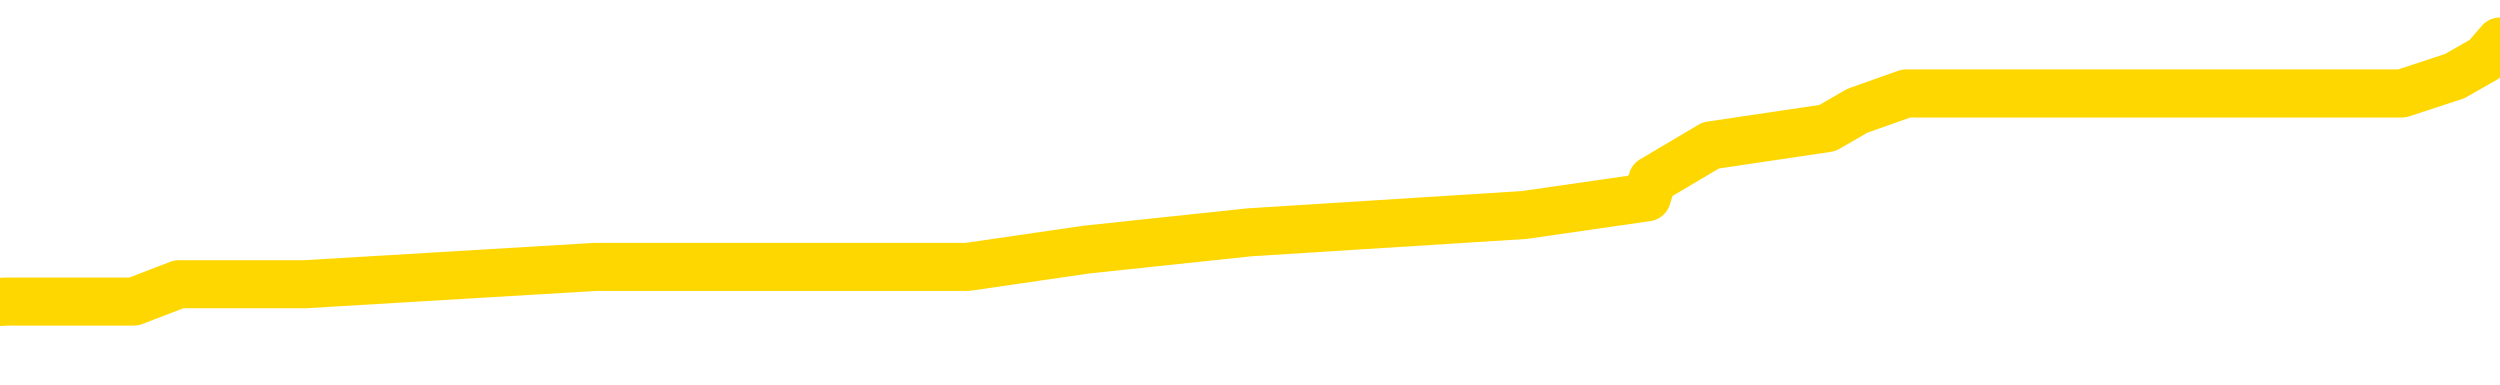<svg xmlns="http://www.w3.org/2000/svg" version="1.1" viewBox="0 0 6500 1000">
	<path fill="none" stroke="gold" stroke-width="125" stroke-linecap="round" stroke-linejoin="round" d="M0 128331  L-1010326 128331 L-1010142 128286 L-1009651 128196 L-1009358 128151 L-1009046 128061 L-1008812 128016 L-1008759 127926 L-1008699 127835 L-1008546 127790 L-1008506 127700 L-1008373 127655 L-1008081 127610 L-1007540 127610 L-1006930 127565 L-1006882 127565 L-1006242 127520 L-1006208 127520 L-1005683 127520 L-1005550 127475 L-1005160 127385 L-1004832 127294 L-1004715 127204 L-1004503 127114 L-1003786 127114 L-1003217 127069 L-1003109 127069 L-1002935 127024 L-1002713 126934 L-1002312 126889 L-1002286 126798 L-1001358 126708 L-1001271 126618 L-1001188 126528 L-1001118 126438 L-1000821 126393 L-1000669 126302 L-998779 126348 L-998678 126348 L-998416 126348 L-998122 126393 L-997981 126302 L-997732 126302 L-997696 126257 L-997538 126212 L-997074 126122 L-996821 126077 L-996609 125987 L-996358 125942 L-996009 125897 L-995082 125807 L-994988 125716 L-994577 125671 L-993406 125581 L-992217 125536 L-992125 125446 L-992098 125356 L-991832 125266 L-991533 125175 L-991404 125085 L-991366 124995 L-990552 124995 L-990168 125040 L-989107 125085 L-989046 125085 L-988781 125987 L-988310 126844 L-988117 127700 L-987854 128557 L-987517 128512 L-987381 128467 L-986926 128422 L-986182 128376 L-986165 128331 L-986000 128241 L-985931 128241 L-985415 128196 L-984387 128196 L-984190 128151 L-983702 128106 L-983340 128061 L-982931 128061 L-982546 128106 L-980842 128106 L-980744 128106 L-980672 128106 L-980611 128106 L-980427 128061 L-980090 128061 L-979450 128016 L-979373 127971 L-979311 127971 L-979125 127926 L-979045 127926 L-978868 127880 L-978849 127835 L-978619 127835 L-978231 127790 L-977342 127790 L-977303 127745 L-977215 127700 L-977187 127610 L-976179 127565 L-976030 127475 L-976005 127430 L-975873 127385 L-975833 127339 L-974574 127294 L-974517 127294 L-973977 127249 L-973924 127249 L-973878 127249 L-973483 127204 L-973343 127159 L-973143 127114 L-972997 127114 L-972832 127114 L-972555 127159 L-972196 127159 L-971644 127114 L-970999 127069 L-970740 126979 L-970587 126934 L-970186 126889 L-970145 126844 L-970025 126798 L-969963 126844 L-969949 126844 L-969855 126844 L-969562 126798 L-969411 126618 L-969080 126528 L-969003 126438 L-968927 126393 L-968700 126257 L-968634 126167 L-968406 126077 L-968354 125987 L-968189 125942 L-967183 125897 L-967000 125852 L-966449 125807 L-966056 125716 L-965658 125671 L-964808 125581 L-964730 125536 L-964151 125491 L-963710 125491 L-963469 125446 L-963311 125446 L-962911 125356 L-962890 125356 L-962445 125311 L-962040 125266 L-961904 125175 L-961729 125085 L-961592 124995 L-961342 124905 L-960342 124860 L-960260 124815 L-960124 124770 L-960086 124724 L-959196 124679 L-958980 124634 L-958537 124589 L-958420 124544 L-958363 124499 L-957687 124499 L-957586 124454 L-957557 124454 L-956216 124409 L-955810 124364 L-955770 124319 L-954842 124274 L-954744 124229 L-954611 124183 L-954207 124138 L-954181 124093 L-954088 124048 L-953871 124003 L-953460 123913 L-952306 123823 L-952015 123733 L-951986 123642 L-951378 123597 L-951128 123507 L-951108 123462 L-950179 123417 L-950128 123327 L-950005 123282 L-949988 123192 L-949832 123146 L-949657 123056 L-949520 123011 L-949463 122966 L-949356 122921 L-949270 122876 L-949037 122831 L-948962 122786 L-948654 122741 L-948536 122696 L-948366 122651 L-948275 122605 L-948172 122605 L-948149 122560 L-948072 122560 L-947974 122470 L-947607 122425 L-947502 122380 L-946999 122335 L-946547 122290 L-946509 122245 L-946485 122200 L-946444 122155 L-946315 122110 L-946215 122064 L-945773 122019 L-945491 121974 L-944898 121929 L-944768 121884 L-944494 121794 L-944341 121749 L-944188 121704 L-944103 121614 L-944025 121568 L-943839 121523 L-943788 121523 L-943761 121478 L-943681 121433 L-943658 121388 L-943375 121298 L-942771 121208 L-941775 121163 L-941478 121118 L-940744 121073 L-940499 121027 L-940409 120982 L-939832 120937 L-939134 120892 L-938381 120847 L-938063 120802 L-937680 120712 L-937603 120667 L-936968 120622 L-936783 120577 L-936695 120577 L-936566 120577 L-936253 120532 L-936203 120486 L-936061 120441 L-936040 120396 L-935072 120351 L-934527 120306 L-934048 120306 L-933987 120306 L-933664 120306 L-933642 120261 L-933580 120261 L-933370 120216 L-933293 120171 L-933238 120126 L-933216 120081 L-933176 120036 L-933161 119990 L-932404 119945 L-932387 119900 L-931588 119855 L-931435 119810 L-930530 119765 L-930024 119720 L-929794 119630 L-929753 119630 L-929638 119585 L-929461 119540 L-928707 119585 L-928572 119540 L-928408 119495 L-928090 119449 L-927914 119359 L-926892 119269 L-926869 119179 L-926617 119134 L-926404 119044 L-925770 118999 L-925533 118908 L-925500 118818 L-925322 118728 L-925242 118638 L-925152 118593 L-925087 118503 L-924647 118412 L-924624 118367 L-924083 118322 L-923827 118277 L-923332 118232 L-922455 118187 L-922418 118142 L-922365 118097 L-922324 118052 L-922207 118007 L-921931 117962 L-921723 117871 L-921526 117781 L-921503 117691 L-921453 117601 L-921414 117556 L-921336 117511 L-920738 117421 L-920678 117376 L-920575 117330 L-920420 117285 L-919788 117240 L-919108 117195 L-918805 117105 L-918458 117060 L-918261 117015 L-918212 116925 L-917892 116880 L-917264 116834 L-917118 116789 L-917081 116744 L-917024 116699 L-916947 116609 L-916706 116609 L-916617 116564 L-916523 116519 L-916230 116474 L-916095 116429 L-916035 116384 L-915998 116293 L-915726 116293 L-914720 116248 L-914544 116203 L-914494 116203 L-914201 116158 L-914009 116068 L-913675 116023 L-913169 115978 L-912607 115888 L-912592 115798 L-912575 115752 L-912475 115662 L-912360 115572 L-912321 115482 L-912283 115437 L-912218 115437 L-912190 115392 L-912051 115437 L-911758 115437 L-911708 115437 L-911603 115437 L-911338 115392 L-910873 115347 L-910729 115347 L-910674 115256 L-910617 115211 L-910426 115166 L-910061 115121 L-909846 115121 L-909652 115121 L-909594 115121 L-909535 115031 L-909381 114986 L-909111 114941 L-908682 115166 L-908666 115166 L-908589 115121 L-908525 115076 L-908395 114761 L-908372 114715 L-908088 114670 L-908040 114625 L-907986 114580 L-907523 114535 L-907484 114535 L-907444 114490 L-907253 114445 L-906773 114400 L-906286 114355 L-906269 114310 L-906231 114265 L-905975 114220 L-905898 114129 L-905668 114084 L-905652 113994 L-905357 113904 L-904915 113859 L-904468 113814 L-903963 113769 L-903810 113724 L-903523 113678 L-903483 113588 L-903152 113543 L-902930 113498 L-902413 113408 L-902337 113363 L-902089 113273 L-901895 113183 L-901835 113137 L-901059 113092 L-900985 113092 L-900754 113047 L-900737 113047 L-900676 113002 L-900480 112957 L-900016 112957 L-899992 112912 L-899863 112912 L-898562 112912 L-898545 112912 L-898468 112867 L-898375 112867 L-898157 112867 L-898005 112822 L-897827 112867 L-897773 112912 L-897486 112957 L-897446 112957 L-897077 112957 L-896636 112957 L-896453 112957 L-896132 112912 L-895837 112912 L-895391 112822 L-895319 112777 L-894857 112687 L-894419 112642 L-894237 112596 L-892783 112506 L-892651 112461 L-892194 112371 L-891968 112326 L-891581 112236 L-891065 112146 L-890111 112055 L-889317 111965 L-888642 111920 L-888217 111830 L-887905 111785 L-887675 111650 L-886992 111514 L-886979 111379 L-886769 111199 L-886747 111154 L-886573 111064 L-885623 111018 L-885355 110928 L-884539 110883 L-884229 110793 L-884191 110748 L-884134 110658 L-883517 110613 L-882879 110522 L-881253 110477 L-880579 110432 L-879937 110432 L-879860 110432 L-879803 110432 L-879768 110432 L-879739 110387 L-879628 110297 L-879610 110252 L-879587 110207 L-879434 110162 L-879380 110072 L-879302 110027 L-879183 109981 L-879085 109936 L-878968 109891 L-878698 109801 L-878428 109756 L-878411 109666 L-878211 109621 L-878064 109531 L-877838 109486 L-877703 109440 L-877395 109395 L-877335 109350 L-876982 109260 L-876633 109215 L-876532 109170 L-876468 109080 L-876408 109035 L-876023 108944 L-875643 108899 L-875538 108854 L-875278 108809 L-875007 108719 L-874848 108674 L-874815 108629 L-874753 108584 L-874612 108539 L-874428 108494 L-874384 108449 L-874095 108449 L-874079 108403 L-873846 108403 L-873785 108358 L-873747 108358 L-873167 108313 L-873033 108268 L-873010 108088 L-872992 107772 L-872974 107412 L-872958 107051 L-872934 106690 L-872918 106420 L-872896 106104 L-872880 105788 L-872857 105608 L-872840 105428 L-872818 105293 L-872801 105202 L-872753 105067 L-872680 104932 L-872646 104706 L-872622 104526 L-872586 104346 L-872545 104165 L-872508 104075 L-872492 103895 L-872468 103760 L-872431 103669 L-872414 103534 L-872391 103444 L-872373 103354 L-872355 103264 L-872339 103174 L-872309 103038 L-872283 102903 L-872238 102858 L-872221 102768 L-872180 102723 L-872131 102633 L-872061 102542 L-872045 102452 L-872029 102362 L-871967 102317 L-871928 102272 L-871889 102227 L-871723 102182 L-871658 102137 L-871642 102091 L-871598 102001 L-871539 101956 L-871326 101911 L-871293 101866 L-871251 101821 L-871173 101776 L-870635 101731 L-870557 101686 L-870453 101596 L-870364 101550 L-870188 101505 L-869837 101460 L-869682 101415 L-869244 101370 L-869087 101325 L-868957 101280 L-868253 101190 L-868052 101145 L-867092 101055 L-866609 101009 L-866510 101009 L-866418 100964 L-866173 100919 L-866100 100874 L-865657 100784 L-865561 100739 L-865546 100694 L-865530 100649 L-865505 100604 L-865039 100559 L-864822 100513 L-864682 100468 L-864388 100423 L-864300 100378 L-864259 100333 L-864229 100288 L-864056 100243 L-863997 100198 L-863921 100153 L-863840 100108 L-863771 100108 L-863462 100063 L-863376 100018 L-863163 99972 L-863127 99927 L-862444 99882 L-862345 99837 L-862140 99792 L-862094 99747 L-861815 99702 L-861753 99657 L-861736 99567 L-861658 99522 L-861350 99431 L-861326 99386 L-861272 99296 L-861249 99251 L-861126 99206 L-860991 99116 L-860747 99071 L-860621 99071 L-859974 99026 L-859958 99026 L-859933 99026 L-859753 98935 L-859677 98890 L-859585 98845 L-859157 98800 L-858741 98755 L-858348 98665 L-858270 98620 L-858251 98575 L-857887 98530 L-857651 98485 L-857423 98440 L-857110 98394 L-857032 98349 L-856951 98259 L-856773 98169 L-856757 98124 L-856492 98034 L-856412 97989 L-856182 97944 L-855956 97899 L-855640 97899 L-855465 97853 L-855104 97853 L-854712 97808 L-854643 97718 L-854579 97673 L-854439 97583 L-854387 97538 L-854285 97448 L-853783 97403 L-853586 97357 L-853339 97312 L-853154 97267 L-852854 97222 L-852778 97177 L-852612 97087 L-851728 97042 L-851699 96952 L-851576 96862 L-850997 96816 L-850920 96771 L-850206 96771 L-849894 96771 L-849681 96771 L-849664 96771 L-849278 96771 L-848753 96681 L-848307 96636 L-847977 96591 L-847824 96546 L-847498 96546 L-847320 96501 L-847238 96501 L-847032 96411 L-846857 96366 L-845928 96321 L-845038 96275 L-844999 96230 L-844771 96230 L-844392 96185 L-843605 96140 L-843370 96095 L-843294 96050 L-842937 96005 L-842365 95915 L-842098 95870 L-841712 95825 L-841608 95825 L-841438 95825 L-840820 95825 L-840608 95825 L-840301 95825 L-840248 95779 L-840120 95734 L-840067 95689 L-839948 95644 L-839611 95554 L-838652 95509 L-838521 95419 L-838319 95374 L-837688 95329 L-837376 95284 L-836963 95238 L-836935 95193 L-836790 95148 L-836370 95103 L-835037 95103 L-834990 95058 L-834862 94968 L-834845 94923 L-834267 94833 L-834061 94788 L-834032 94743 L-833991 94697 L-833933 94652 L-833896 94607 L-833818 94562 L-833675 94517 L-833220 94472 L-833102 94427 L-832817 94382 L-832444 94337 L-832348 94292 L-832021 94247 L-831667 94201 L-831497 94156 L-831449 94111 L-831340 94066 L-831251 94021 L-831223 93976 L-831147 93886 L-830844 93841 L-830810 93751 L-830738 93706 L-830370 93660 L-830035 93615 L-829954 93615 L-829734 93570 L-829563 93525 L-829535 93480 L-829038 93435 L-828489 93345 L-827608 93300 L-827510 93210 L-827433 93165 L-827158 93119 L-826911 93029 L-826837 92984 L-826775 92894 L-826657 92849 L-826614 92804 L-826504 92759 L-826427 92669 L-825727 92623 L-825481 92578 L-825442 92533 L-825285 92488 L-824686 92488 L-824459 92488 L-824367 92488 L-823892 92488 L-823294 92398 L-822775 92353 L-822754 92308 L-822608 92263 L-822288 92263 L-821746 92263 L-821514 92263 L-821344 92263 L-820858 92218 L-820630 92173 L-820545 92128 L-820199 92082 L-819873 92082 L-819350 92037 L-819022 91992 L-818422 91947 L-818224 91857 L-818172 91812 L-818132 91767 L-817851 91722 L-817166 91632 L-816856 91587 L-816831 91496 L-816640 91451 L-816417 91406 L-816331 91361 L-815667 91271 L-815643 91226 L-815421 91136 L-815091 91091 L-814739 91000 L-814535 90955 L-814302 90865 L-814044 90820 L-813855 90730 L-813807 90685 L-813580 90640 L-813546 90595 L-813389 90550 L-813175 90504 L-813002 90459 L-812910 90414 L-812633 90369 L-812389 90324 L-812074 90279 L-811648 90279 L-811611 90279 L-811127 90279 L-810894 90279 L-810682 90234 L-810456 90189 L-809906 90189 L-809659 90144 L-808825 90144 L-808769 90099 L-808747 90054 L-808589 90009 L-808128 89963 L-808087 89918 L-807747 89828 L-807614 89783 L-807391 89738 L-806819 89693 L-806347 89648 L-806152 89603 L-805960 89558 L-805770 89513 L-805668 89467 L-805300 89422 L-805254 89377 L-805172 89332 L-803879 89287 L-803831 89242 L-803562 89242 L-803417 89242 L-802866 89242 L-802749 89197 L-802668 89152 L-802308 89107 L-802085 89062 L-801804 89017 L-801474 88926 L-800966 88881 L-800854 88836 L-800775 88791 L-800611 88746 L-800316 88746 L-799848 88746 L-799651 88791 L-799601 88791 L-798951 88746 L-798829 88701 L-798375 88701 L-798339 88656 L-797871 88611 L-797760 88566 L-797744 88521 L-797528 88521 L-797347 88476 L-796815 88476 L-795786 88476 L-795586 88431 L-795128 88385 L-794180 88295 L-794081 88250 L-793727 88160 L-793666 88115 L-793652 88070 L-793616 88025 L-793247 87980 L-793127 87935 L-792885 87889 L-792721 87844 L-792534 87799 L-792413 87754 L-791343 87664 L-790484 87619 L-790272 87529 L-790175 87484 L-790001 87394 L-789667 87348 L-789596 87303 L-789538 87258 L-789363 87258 L-788974 87213 L-788738 87168 L-788627 87123 L-788510 87078 L-787529 87033 L-787504 86988 L-786910 86898 L-786877 86898 L-786728 86853 L-786444 86807 L-785532 86807 L-784586 86807 L-784433 86762 L-784331 86762 L-784199 86717 L-784056 86672 L-784030 86627 L-783915 86582 L-783697 86537 L-783016 86492 L-782886 86447 L-782583 86402 L-782343 86311 L-782010 86266 L-781372 86221 L-781029 86131 L-780967 86086 L-780812 86086 L-779890 86086 L-779420 86086 L-779376 86086 L-779363 86041 L-779322 85996 L-779300 85951 L-779273 85906 L-779129 85861 L-778707 85816 L-778371 85816 L-778180 85770 L-777752 85770 L-777564 85725 L-777175 85635 L-776641 85590 L-776268 85545 L-776247 85545 L-775997 85500 L-775878 85455 L-775802 85410 L-775667 85365 L-775627 85320 L-775547 85275 L-775153 85229 L-774657 85184 L-774545 85094 L-774372 85049 L-774064 85004 L-773616 84959 L-773293 84914 L-773151 84824 L-772724 84733 L-772571 84643 L-772515 84553 L-771702 84508 L-771682 84463 L-771310 84418 L-771253 84418 L-770124 84373 L-770056 84373 L-769498 84328 L-769303 84283 L-769167 84238 L-768933 84192 L-768586 84147 L-768552 84057 L-768517 84012 L-768448 83922 L-768099 83877 L-767927 83832 L-767442 83787 L-767426 83742 L-767101 83697 L-766943 83651 L-765803 83561 L-765778 83516 L-765586 83426 L-765393 83381 L-765142 83336 L-765125 83291 L-764105 83246 L-763807 83201 L-763732 83155 L-763596 83065 L-763420 83020 L-762843 82930 L-762628 82885 L-762564 82840 L-762433 82795 L-762396 82705 L-761873 82660 L-761735 100423 L-761721 100423 L-761698 100423 L-761678 100423 L-761450 82614 L-760675 82614 L-760633 82614 L-760265 82614 L-760187 82569 L-760135 82524 L-759462 82479 L-758719 82434 L-758295 82434 L-757847 82389 L-756785 82344 L-756474 82254 L-756063 82254 L-755991 82209 L-755467 82209 L-755373 82209 L-755355 82209 L-754910 82164 L-754725 82073 L-753944 81983 L-753272 81938 L-752860 81803 L-752628 81713 L-752487 81668 L-752406 81577 L-752386 81532 L-752310 81532 L-752181 81487 L-751864 81532 L-751640 81532 L-751315 81487 L-751253 81487 L-750883 81487 L-750850 81487 L-750641 81487 L-749974 81487 L-749896 81487 L-749738 81397 L-749628 81397 L-749301 81352 L-749146 81307 L-748805 81307 L-748748 81217 L-748410 81127 L-748206 81082 L-748153 80991 L-746777 80946 L-746647 80901 L-746214 80856 L-745893 80811 L-745066 80721 L-744942 80676 L-744212 80586 L-744056 80495 L-744015 80450 L-743961 80405 L-743938 80360 L-743824 80315 L-743528 80270 L-743238 80225 L-743183 80180 L-743063 80135 L-743033 80090 L-742933 80045 L-742489 80045 L-742337 80000 L-741502 80000 L-740960 79954 L-740625 79954 L-740610 79909 L-740534 79864 L-740418 79819 L-740223 79774 L-739959 79729 L-739124 79684 L-739028 79639 L-738507 79594 L-738465 79549 L-738366 79504 L-737537 79504 L-737402 79458 L-737064 79458 L-736509 79413 L-736130 79368 L-735967 79323 L-735657 79278 L-734844 79233 L-734538 79188 L-734270 79188 L-733948 79188 L-733627 79233 L-733352 79233 L-732523 79143 L-732428 79098 L-732336 78963 L-732231 78827 L-731844 78692 L-731364 78602 L-731348 78557 L-731229 78512 L-730861 78422 L-730766 78376 L-729932 78286 L-729855 78241 L-729556 78196 L-729465 78151 L-729058 78061 L-728948 77971 L-728248 77926 L-727775 77880 L-727715 77835 L-727496 77745 L-727223 77700 L-727110 77655 L-726082 77610 L-725696 77565 L-725676 77520 L-725343 77475 L-725098 77430 L-724665 77385 L-724555 77339 L-724437 77294 L-723986 77204 L-723395 77159 L-723059 77114 L-721166 77069 L-721052 76979 L-720840 76934 L-719522 76889 L-719416 66744 L-719350 56735 L-719313 47493 L-719252 47493 L-718752 57547 L-718077 67466 L-718055 76618 L-717785 76528 L-716817 76528 L-716127 76483 L-715965 76438 L-715425 76393 L-715335 76348 L-714315 76302 L-713368 76212 L-713002 76257 L-712899 76302 L-712311 76302 L-712252 76302 L-712151 76257 L-711711 76167 L-711603 76122 L-711162 76077 L-710162 75942 L-709906 75807 L-709803 75671 L-709672 75581 L-709306 75491 L-708725 75401 L-708694 75356 L-708379 75311 L-706396 75266 L-706280 75220 L-706212 75220 L-705854 75175 L-704235 75130 L-704057 75130 L-703913 75130 L-703091 75175 L-703038 75220 L-702983 75220 L-702549 75220 L-701569 75266 L-701495 75266 L-700410 75220 L-700197 75220 L-699481 75130 L-699093 75085 L-698874 74995 L-698554 74905 L-698060 74815 L-697933 74770 L-697704 74679 L-697472 74589 L-697412 74544 L-697123 74499 L-696851 74409 L-695821 74364 L-694156 74319 L-693737 74274 L-693599 74229 L-693443 74229 L-693138 74183 L-692910 74093 L-692751 74048 L-692592 73958 L-692423 73868 L-692376 73823 L-692322 73778 L-692300 73778 L-691914 73733 L-691665 73733 L-691394 73733 L-691233 73733 L-691144 73733 L-689485 73733 L-689320 73778 L-688940 73733 L-688480 73733 L-687870 73642 L-686777 73597 L-686346 73552 L-686315 73507 L-686252 73462 L-686235 73417 L-684531 73372 L-684489 73327 L-684023 73282 L-683836 73237 L-683804 73146 L-683208 73101 L-683159 73056 L-682836 73011 L-682785 72966 L-682575 72921 L-682557 72876 L-682291 72786 L-682238 72741 L-681769 72696 L-681258 72605 L-681180 72605 L-680886 72560 L-680869 72515 L-680831 72470 L-680760 72425 L-680602 72380 L-679656 72380 L-679600 72380 L-679079 72380 L-678886 72335 L-678786 72335 L-678560 72290 L-678050 72290 L-677662 73507 L-677592 73507 L-677244 73462 L-676887 73417 L-675758 72110 L-675707 72019 L-675480 71974 L-675447 71929 L-675322 71839 L-675223 71839 L-674958 71839 L-674218 71884 L-673639 71884 L-673346 71884 L-672640 71884 L-672461 71839 L-672438 71839 L-671802 71794 L-671491 71749 L-671094 71749 L-671065 71704 L-671044 71659 L-670890 71614 L-670205 71614 L-670188 71614 L-669849 71614 L-669576 71568 L-669539 71523 L-669483 71433 L-669461 71388 L-669389 71343 L-669057 71298 L-668951 71253 L-668922 71163 L-668724 71118 L-668571 71073 L-667703 71027 L-667140 70937 L-667124 70937 L-667023 70892 L-666921 70937 L-666774 70937 L-666696 70937 L-666658 70892 L-666603 70847 L-666530 70802 L-666385 70757 L-665903 70757 L-665498 70712 L-664632 70757 L-664612 70757 L-664354 70757 L-664278 70757 L-664249 70712 L-664238 70622 L-664221 70577 L-663928 70532 L-663889 70486 L-663817 70441 L-663743 70396 L-663538 70351 L-663378 70216 L-663077 70081 L-663000 69900 L-662982 69765 L-662766 69675 L-662535 69675 L-662425 69720 L-662055 69765 L-661897 69765 L-661665 69765 L-661497 69765 L-661352 69720 L-661220 69675 L-659944 69585 L-659541 69495 L-659480 69449 L-659363 69359 L-658938 69314 L-658922 69224 L-658860 69179 L-658587 69089 L-658475 69044 L-658192 68954 L-657915 68908 L-657490 68818 L-657468 68773 L-657390 68728 L-657264 68683 L-656677 68638 L-656286 68593 L-655951 68548 L-655361 68503 L-655259 68503 L-655089 68458 L-654953 68458 L-654125 68412 L-652940 68367 L-652903 68322 L-652848 68322 L-652627 68277 L-652422 68277 L-652268 68277 L-652011 68232 L-651935 68187 L-651392 68142 L-651355 68097 L-651107 68052 L-650719 68007 L-649894 67962 L-649535 67917 L-649225 67917 L-648967 67871 L-648743 67826 L-648337 67781 L-648221 67736 L-648037 67691 L-647984 67691 L-647796 67646 L-647625 67601 L-647596 67556 L-647316 67511 L-647005 67466 L-646867 67421 L-646557 67376 L-646363 67376 L-646348 67330 L-645629 67330 L-645495 67240 L-645197 67195 L-645107 67150 L-644506 67150 L-644468 67105 L-644390 67060 L-643769 67015 L-643618 66925 L-643577 66880 L-643266 66834 L-643075 66789 L-642882 66699 L-642826 66609 L-642517 66564 L-642465 66519 L-642411 66564 L-642385 66564 L-642260 66564 L-641449 66519 L-641373 66474 L-640832 66429 L-640563 66384 L-639904 66339 L-638996 66293 L-638755 66248 L-638223 66203 L-638006 66158 L-636898 66203 L-636848 66203 L-636072 66203 L-635525 66158 L-635413 66113 L-635261 66023 L-635205 65978 L-635040 65933 L-634663 65888 L-634215 65843 L-634161 65798 L-634006 65752 L-633326 65707 L-633106 65662 L-632588 65617 L-631739 65527 L-631723 65482 L-629932 65437 L-629378 65392 L-629261 65347 L-628255 65302 L-628218 65256 L-627986 65256 L-627893 65256 L-627853 65256 L-627521 65211 L-627169 65166 L-626904 65076 L-626617 65031 L-626306 64941 L-626052 64851 L-625959 64806 L-625469 64761 L-625261 64715 L-624696 64670 L-624581 64715 L-624230 64670 L-624179 64670 L-624138 64670 L-623535 64580 L-622801 64490 L-622220 64400 L-621985 64310 L-621444 64174 L-621292 64084 L-620790 64039 L-620581 63949 L-620557 63949 L-620498 63904 L-619536 63904 L-619358 63859 L-618916 63814 L-618892 63724 L-618737 63678 L-618655 63678 L-618505 63724 L-617858 63724 L-617809 63678 L-616689 63633 L-615704 63588 L-615643 63543 L-614922 63498 L-614057 63453 L-613679 63408 L-613460 63408 L-612700 63363 L-612648 63318 L-612339 63228 L-611488 63228 L-611295 63183 L-611118 63137 L-610893 63137 L-610767 63092 L-610575 63092 L-610342 63047 L-610173 63092 L-609886 63047 L-609607 63047 L-609524 63002 L-609353 62957 L-609337 62867 L-609183 62822 L-609143 62777 L-608368 62732 L-608291 62732 L-608059 62642 L-607632 62596 L-607287 62551 L-606704 62506 L-606435 62506 L-606176 62506 L-606047 62416 L-606030 62371 L-605917 62326 L-605893 62281 L-605659 62236 L-605623 62191 L-604307 62191 L-604251 62146 L-603572 62055 L-602999 62055 L-602874 62055 L-602721 62055 L-602644 62055 L-602332 61965 L-602059 61920 L-601970 61830 L-601868 61830 L-600940 61785 L-600864 61785 L-600500 61785 L-600475 61740 L-600439 61695 L-599663 61605 L-599572 61559 L-599432 61514 L-599030 61469 L-598768 61469 L-598525 61514 L-598310 61469 L-598230 61469 L-598154 61469 L-598077 61469 L-597890 61514 L-597824 61514 L-597574 61514 L-597519 61469 L-597382 61424 L-597302 61334 L-597189 61289 L-596966 61244 L-596801 61199 L-596760 61154 L-596591 61109 L-596220 61064 L-596205 61018 L-596089 60973 L-595368 60928 L-595332 60883 L-595199 60883 L-594851 60838 L-594440 60838 L-594404 60838 L-594326 60793 L-594287 60748 L-593923 60703 L-593719 60658 L-593704 60613 L-593358 60568 L-593010 60568 L-592684 60568 L-592582 60522 L-592429 60522 L-592235 60477 L-592003 60477 L-591911 60477 L-591755 60477 L-591678 60477 L-591637 60432 L-591524 60387 L-591500 60342 L-591250 60342 L-591111 60252 L-590533 60117 L-589705 60027 L-589217 59936 L-589096 59891 L-589057 59846 L-589045 59801 L-588892 59711 L-588791 59621 L-588558 59576 L-588168 59486 L-587864 59440 L-587848 59395 L-587677 59350 L-587439 59260 L-586842 59260 L-586239 59215 L-586199 59215 L-586159 59215 L-586005 59170 L-585952 59125 L-585890 59080 L-585822 59035 L-585767 58944 L-585742 58899 L-585695 58854 L-585601 58764 L-585463 58719 L-585310 58674 L-585178 58629 L-585137 58629 L-585101 58584 L-585039 58539 L-584766 58449 L-584452 58403 L-584411 58313 L-584326 58268 L-584148 58223 L-583911 58178 L-583553 58133 L-583524 58088 L-582954 58043 L-582831 57998 L-582595 57953 L-582573 57953 L-582291 57908 L-582006 57908 L-581750 57908 L-581178 57862 L-580882 57817 L-580806 57772 L-580107 57727 L-580029 57682 L-579994 57637 L-579968 57592 L-579916 57502 L-579722 57457 L-579582 57366 L-579546 57321 L-579506 57276 L-578911 57231 L-578678 57186 L-578395 57502 L-578340 57772 L-578266 58088 L-578188 58358 L-577952 58268 L-577708 58223 L-577573 58178 L-577466 58133 L-577387 58088 L-576999 57998 L-576872 57953 L-576720 57908 L-576682 57862 L-576536 57817 L-576315 57772 L-576141 57727 L-576072 57682 L-575250 57592 L-575234 57592 L-574940 57547 L-574152 57502 L-573842 57502 L-573696 57457 L-573468 57412 L-573267 57321 L-572330 57276 L-572293 57231 L-572271 57186 L-572230 57096 L-571961 57051 L-571365 57006 L-571301 56961 L-571265 56916 L-571248 56871 L-570553 56871 L-570352 56871 L-570320 56871 L-569987 56871 L-569879 56825 L-569254 56735 L-568750 56690 L-568713 56600 L-568271 56600 L-568175 56555 L-568016 56555 L-567702 56555 L-567690 56555 L-567250 56600 L-566768 56645 L-566639 56645 L-566319 56645 L-566251 56600 L-565946 56600 L-565771 56555 L-565577 56510 L-565334 56420 L-565137 56330 L-565111 56239 L-564533 56194 L-564463 56149 L-564053 56104 L-563999 56059 L-563953 56014 L-563589 55969 L-563442 55924 L-563237 55879 L-563141 55879 L-562986 55834 L-562924 55788 L-562777 55698 L-562676 55653 L-562119 55653 L-562097 55743 L-561925 55788 L-561383 55834 L-561322 55834 L-561268 55743 L-561240 55653 L-561168 55608 L-561152 55518 L-561088 55473 L-561052 55383 L-560897 55338 L-560572 55293 L-560005 55247 L-559991 55202 L-559929 55112 L-559827 55022 L-559781 55022 L-559539 54977 L-559116 54977 L-558962 54977 L-557220 54887 L-556678 54842 L-555735 54797 L-555326 54752 L-554785 54661 L-554588 54616 L-554420 54571 L-554124 54526 L-554009 54481 L-553994 54481 L-553839 54436 L-553699 54391 L-553623 54301 L-553491 54301 L-553143 54301 L-552772 54346 L-552174 54346 L-551998 54346 L-551842 54301 L-551573 54256 L-551422 54256 L-551131 54391 L-551107 54481 L-551024 54571 L-550796 54661 L-550097 54616 L-549970 54571 L-549539 54526 L-549445 54481 L-548240 54481 L-548191 54436 L-547898 54436 L-547494 54391 L-547218 54301 L-547199 54256 L-547081 54211 L-547005 54165 L-546823 54120 L-546343 54075 L-545892 53985 L-545482 53940 L-545452 53895 L-545033 53850 L-544919 53850 L-544801 53850 L-544786 53850 L-544591 53805 L-544570 53715 L-544338 53669 L-543894 53624 L-543575 53534 L-543110 53534 L-542945 53489 L-542790 53444 L-542634 53444 L-542181 53444 L-541862 53444 L-541807 53489 L-541436 53489 L-541398 53534 L-541071 53534 L-540955 53489 L-540856 53444 L-540530 53354 L-540143 53309 L-539882 53264 L-539524 53174 L-539267 53128 L-537097 53083 L-537048 53038 L-537025 52993 L-536614 52993 L-536552 52993 L-536482 53038 L-536251 53038 L-535940 52993 L-535637 52903 L-535593 52858 L-535285 52813 L-535152 52768 L-534935 52723 L-534223 52678 L-534068 52678 L-533930 52633 L-533781 52633 L-533760 52633 L-533566 52587 L-533540 52542 L-533449 52497 L-533427 52452 L-533411 52407 L-533311 52362 L-532382 52317 L-531924 52317 L-530832 52227 L-530410 52227 L-530006 52182 L-529967 52137 L-529714 52091 L-528939 52001 L-528923 51956 L-528898 51911 L-528705 51866 L-527969 51821 L-527700 51776 L-527659 51731 L-527260 51641 L-527235 51596 L-526446 51550 L-525766 51505 L-524395 51460 L-524125 51415 L-524076 51370 L-523539 51280 L-523506 51235 L-523404 51145 L-523081 51100 L-523001 51055 L-522732 51055 L-521820 51009 L-521681 51009 L-521432 50919 L-520887 50919 L-520464 50874 L-520271 50829 L-520256 50829 L-520118 50739 L-520024 50694 L-519897 50649 L-519637 50604 L-519612 50513 L-519521 50468 L-519211 50423 L-519150 50378 L-519033 50378 L-518684 50378 L-517873 50378 L-517642 50288 L-516813 50288 L-516581 50198 L-516364 50153 L-515845 50153 L-515207 50108 L-514791 50063 L-514469 50018 L-513988 49972 L-513563 49972 L-513501 49927 L-513153 49927 L-513112 49882 L-513098 49837 L-512999 49747 L-512954 49747 L-512468 49702 L-511667 49702 L-511332 49702 L-510251 49657 L-509771 49612 L-509748 49567 L-509608 49522 L-509053 49477 L-508356 49431 L-508047 49386 L-507825 49341 L-507720 49296 L-507618 49206 L-506947 49161 L-506853 49116 L-506830 49116 L-506753 49071 L-506575 49071 L-506403 49071 L-506222 49026 L-506209 48981 L-506133 48935 L-505968 48890 L-505454 48845 L-505438 48800 L-505297 48800 L-504935 48755 L-504911 48755 L-504780 48710 L-504755 48665 L-504393 48620 L-503868 48530 L-503774 48485 L-503558 48394 L-503465 48349 L-503440 48304 L-502976 48259 L-502899 48259 L-502497 48214 L-502046 48214 L-500795 48169 L-500756 48124 L-500324 48079 L-500292 48034 L-499573 47989 L-499396 47944 L-499261 47899 L-498954 47853 L-498899 47808 L-498874 47718 L-498858 47628 L-498683 47583 L-498494 47538 L-497986 47538 L-497612 47177 L-497274 46771 L-497235 46411 L-496516 46095 L-496423 46050 L-496384 46005 L-495843 46005 L-495819 45960 L-495417 45915 L-494991 45870 L-494720 45870 L-494541 45825 L-494295 45734 L-494271 45689 L-494215 45599 L-493598 45554 L-493095 45509 L-492708 45509 L-492089 45554 L-491873 45554 L-491718 45599 L-490426 45509 L-490326 45464 L-489884 45374 L-489553 45329 L-489252 45238 L-489010 45193 L-488275 45103 L-487696 45058 L-486866 45013 L-486766 44968 L-486208 44923 L-486070 44878 L-484429 44833 L-484368 44833 L-484274 44833 L-483307 44833 L-483129 44788 L-482842 44788 L-482625 44788 L-482546 44743 L-482275 44743 L-482160 44697 L-482007 44652 L-481696 44607 L-481618 44562 L-481527 44562 L-481450 44517 L-481334 44517 L-481154 44472 L-481062 44427 L-481024 44382 L-480521 44382 L-480303 44337 L-480173 44337 L-480018 44292 L-479963 44247 L-479839 44247 L-479454 44201 L-478945 44156 L-478873 44111 L-478393 44066 L-478316 44021 L-478215 44021 L-477982 43976 L-477517 43976 L-477287 43976 L-477271 43976 L-477039 43976 L-476884 43976 L-476823 43976 L-476630 43931 L-476359 43841 L-475607 43796 L-474654 43796 L-474618 43751 L-474393 43751 L-473953 43751 L-473673 43660 L-473324 43615 L-472255 43570 L-471327 43570 L-471196 43570 L-471150 43570 L-471081 43525 L-470926 43525 L-470848 43435 L-470675 43345 L-470240 43255 L-470036 43210 L-469976 43119 L-469393 43074 L-469239 42984 L-469124 42939 L-469083 42894 L-468913 42849 L-468776 42804 L-468566 42714 L-468488 42669 L-468465 42623 L-468256 42533 L-467846 42488 L-467822 42443 L-467598 42398 L-467453 42353 L-467418 42308 L-467405 42263 L-467383 42218 L-467149 42173 L-466964 42128 L-466746 42082 L-466721 42037 L-466032 41992 L-465928 41947 L-465893 41902 L-465872 41857 L-465678 41812 L-465625 41767 L-465508 41677 L-465426 41677 L-465315 41632 L-465001 41587 L-464542 41541 L-464286 41496 L-464052 41406 L-463922 41361 L-463570 41316 L-463511 41271 L-463358 41226 L-462786 41136 L-462699 41091 L-462546 41000 L-462250 40910 L-461880 40820 L-461577 40730 L-461500 40685 L-461096 40640 L-460928 40640 L-460784 40640 L-460243 40640 L-460183 40640 L-460167 40550 L-460001 40504 L-459795 40459 L-459720 40459 L-459627 40414 L-459218 40369 L-459202 40324 L-459178 40324 L-458985 40279 L-458909 40685 L-458738 41091 L-458676 41451 L-458660 41857 L-458146 41812 L-457925 41767 L-457306 41677 L-457052 41632 L-456858 41587 L-456819 41541 L-456745 41541 L-456680 41541 L-456030 41541 L-455991 41587 L-455817 41587 L-455751 41587 L-455077 41587 L-454688 41496 L-454426 41451 L-454188 41406 L-454111 41316 L-454095 41226 L-453893 41181 L-453522 41091 L-453297 41045 L-452661 41000 L-452641 41000 L-452254 40955 L-452160 40955 L-452102 40910 L-451826 40865 L-451517 40865 L-451440 40820 L-450588 40865 L-450246 41091 L-449809 41361 L-449375 41587 L-448880 41812 L-448730 41767 L-448462 41812 L-447224 41857 L-447167 41947 L-445403 41992 L-445213 41947 L-444203 41902 L-444052 41857 L-443676 41947 L-443356 42037 L-442750 42128 L-442681 42218 L-442503 42173 L-441675 42128 L-441536 42082 L-441149 42037 L-440965 41992 L-440921 41947 L-440801 41902 L-440591 41857 L-440144 41767 L-439796 41722 L-439664 41677 L-439255 41632 L-438904 41632 L-438619 41587 L-438426 41541 L-438271 41541 L-438107 41496 L-438039 41451 L-437939 41451 L-437706 41406 L-437589 41406 L-437536 41361 L-436994 41361 L-436530 41316 L-435348 41316 L-435214 41316 L-435190 41316 L-435137 41316 L-434469 41316 L-433435 41226 L-433241 41181 L-433061 41136 L-432910 41136 L-432869 41091 L-432854 41091 L-432793 41045 L-432467 41000 L-431307 40955 L-431113 40910 L-430936 40865 L-429822 40820 L-428962 40775 L-428856 40775 L-428382 40730 L-428190 40730 L-425868 40685 L-425791 40640 L-425669 40550 L-425635 40504 L-425598 40414 L-425503 40279 L-425287 40189 L-424706 40099 L-424320 40054 L-423547 40009 L-423469 39963 L-422772 39963 L-422230 39963 L-422189 39918 L-422059 39918 L-421595 39873 L-421557 39828 L-421422 39783 L-421054 39738 L-421024 39693 L-420874 39693 L-420473 39648 L-418649 39693 L-417842 39648 L-417124 39648 L-417107 39648 L-416793 39558 L-416232 39513 L-415730 39467 L-415212 39422 L-415190 39377 L-413446 39332 L-413277 39287 L-413081 39242 L-412188 39197 L-411669 39107 L-411459 39062 L-411201 39017 L-410491 38972 L-409541 38926 L-408883 38881 L-408843 38791 L-408557 38746 L-408474 38701 L-408379 38701 L-408247 38656 L-408170 38656 L-407435 38656 L-407098 38611 L-407048 38656 L-406793 38656 L-406506 38611 L-406081 38611 L-405500 38566 L-405241 38566 L-405090 38521 L-404842 38521 L-404804 38521 L-404007 38476 L-403969 38431 L-403792 38431 L-403383 38340 L-403154 38340 L-403078 38340 L-402947 38340 L-402831 38295 L-402482 38250 L-402419 38205 L-402267 38160 L-401526 38115 L-401414 38070 L-401244 38025 L-401205 37980 L-400911 37980 L-400509 37980 L-400333 37980 L-400238 37980 L-399929 37935 L-399127 37889 L-398669 37799 L-398149 37754 L-397660 37709 L-396965 37664 L-395918 37619 L-395650 37619 L-395595 37574 L-395435 37574 L-395184 37574 L-394938 37529 L-394859 37484 L-394644 37394 L-394332 37348 L-393869 37258 L-393854 37213 L-393558 37213 L-393545 37168 L-392554 37123 L-391881 37078 L-391546 36988 L-390930 36988 L-390793 36943 L-390154 36898 L-390024 36853 L-389073 36762 L-388974 36672 L-388414 36627 L-388006 36627 L-387577 36627 L-387486 36582 L-386651 36582 L-386288 36582 L-386248 36627 L-386116 36672 L-385939 36672 L-385723 36672 L-385669 36627 L-385512 36537 L-385259 36492 L-384159 36447 L-384082 36402 L-383862 36357 L-383731 36266 L-383695 36221 L-383502 36176 L-383402 36131 L-382918 36086 L-382634 36041 L-382474 35996 L-382379 35906 L-382108 35861 L-381838 35816 L-381822 35635 L-381683 35500 L-381545 35365 L-381218 35184 L-380909 35094 L-380868 35049 L-380792 34959 L-380677 34914 L-379827 34824 L-379500 34779 L-379169 34733 L-379036 34733 L-378820 34733 L-378804 34733 L-378123 34733 L-378030 34643 L-378007 34598 L-377991 34508 L-377952 34463 L-377541 34373 L-377271 34328 L-377231 34283 L-376863 34283 L-376653 34238 L-375570 34238 L-375554 34192 L-375525 34147 L-375505 34147 L-375128 34057 L-374873 34012 L-374625 33922 L-374486 33832 L-374354 33787 L-374022 33742 L-373929 33697 L-373868 33651 L-373310 33606 L-373249 33561 L-373093 33516 L-372899 33471 L-372706 33426 L-372691 33381 L-372652 33336 L-372613 33291 L-372342 33246 L-372219 33201 L-372187 33155 L-372087 33155 L-371932 33155 L-371791 33155 L-371507 33110 L-371181 33110 L-370485 33065 L-370463 33065 L-369953 33065 L-369107 33065 L-368744 33020 L-368589 32975 L-367986 32975 L-367816 32975 L-367755 32975 L-367700 32930 L-366644 32885 L-366626 32885 L-365720 32885 L-365698 32885 L-365531 32840 L-365289 32840 L-365239 32795 L-365184 32705 L-365047 32660 L-365007 32614 L-364079 32569 L-364024 32569 L-363902 32569 L-363830 32569 L-363714 32569 L-363536 32614 L-362554 32569 L-362414 32569 L-362296 32479 L-362002 32389 L-361755 32344 L-361718 32299 L-361663 32344 L-361642 32344 L-361509 32344 L-361430 32344 L-361292 32299 L-360669 32299 L-360503 32254 L-360038 32254 L-359862 32164 L-359845 32119 L-359785 32073 L-359669 32028 L-359186 31983 L-358490 31938 L-358118 31893 L-357948 31848 L-356982 31803 L-356827 31758 L-356649 31758 L-356557 31713 L-356302 31713 L-356131 31713 L-355484 31668 L-355473 31668 L-354893 31623 L-354755 31623 L-354700 31532 L-353964 31487 L-353926 31442 L-353848 31442 L-353206 31397 L-352432 31397 L-352339 31352 L-352291 31352 L-352275 31307 L-352239 31307 L-352223 31217 L-352160 31172 L-352144 31127 L-352124 31127 L-351969 31082 L-351930 31036 L-351914 30991 L-351875 30946 L-351735 30901 L-351659 30856 L-351295 30811 L-350947 30766 L-350173 30721 L-349571 30676 L-349374 30631 L-349144 30631 L-349006 30586 L-348368 30586 L-348079 30541 L-348057 30541 L-347597 30495 L-347364 30495 L-347310 30450 L-347271 30405 L-346768 30360 L-346218 30315 L-345430 30270 L-344307 30270 L-343413 30225 L-343325 30225 L-343025 30180 L-342954 30135 L-342838 30090 L-341661 30045 L-341313 30000 L-341290 29954 L-340771 29909 L-340624 29864 L-340516 29819 L-340307 29774 L-340152 29729 L-340129 29684 L-339936 29639 L-339859 29594 L-339715 29549 L-338914 29504 L-338768 29458 L-338488 29413 L-338311 29368 L-338001 29323 L-337190 29278 L-336261 29278 L-334669 29233 L-334426 29188 L-333785 29143 L-333589 29098 L-333512 29053 L-332994 29008 L-332762 29008 L-332739 28963 L-332607 28963 L-332268 28917 L-332257 28872 L-332041 28827 L-332004 28782 L-331462 28737 L-330933 28647 L-330866 28602 L-330572 28557 L-330025 28467 L-329989 28422 L-329937 28376 L-329837 28286 L-329605 28286 L-329025 28286 L-328927 28331 L-328853 28331 L-328521 28286 L-327771 28241 L-327732 28196 L-327052 28196 L-326898 28196 L-326571 28151 L-326356 28106 L-326124 28106 L-325828 28061 L-325581 28016 L-325230 27971 L-325177 27926 L-324418 27880 L-323724 27790 L-323374 27700 L-322910 27655 L-322277 27610 L-321868 27565 L-321790 27610 L-321364 27610 L-320721 27565 L-320552 27565 L-319810 27520 L-319623 27475 L-319328 27430 L-318756 27385 L-318730 27339 L-317711 27339 L-317224 27294 L-317131 27294 L-317070 27249 L-316782 27204 L-316496 27159 L-316434 27114 L-316255 27114 L-315543 27069 L-315368 27024 L-315169 26979 L-315017 26934 L-314926 26889 L-314864 26844 L-314322 26844 L-314012 26798 L-313920 26708 L-313842 26618 L-313275 26573 L-313184 26573 L-312930 26483 L-312603 26393 L-312566 26257 L-312411 26122 L-312179 26077 L-311857 26032 L-310724 25987 L-310525 25942 L-309999 25897 L-309755 25897 L-309509 25852 L-309429 25807 L-309409 25716 L-309332 25671 L-309277 25581 L-309200 25536 L-309161 25491 L-308982 25401 L-308945 25356 L-308713 25311 L-307475 25266 L-307149 25220 L-307109 25130 L-306327 25085 L-306181 25040 L-305189 24995 L-304982 24995 L-304557 24995 L-304429 24995 L-304025 25040 L-303937 24995 L-303280 24950 L-302573 24905 L-301964 24860 L-301771 24815 L-301538 24724 L-300920 24679 L-300624 24589 L-300184 24544 L-300030 24499 L-299875 24454 L-299119 24364 L-298769 24319 L-298366 24319 L-298328 24274 L-297322 24274 L-297002 24274 L-296755 24229 L-296055 24138 L-295982 24093 L-295669 24048 L-294589 24003 L-294398 23958 L-294164 23958 L-293969 23913 L-293469 23868 L-292715 23868 L-292601 23868 L-292401 23868 L-292360 23823 L-292267 23778 L-291954 23733 L-291866 23688 L-291750 23642 L-291432 23642 L-291363 23597 L-291338 23552 L-290976 23507 L-290938 23462 L-290721 23417 L-290218 23462 L-289616 23507 L-289404 23597 L-289251 23642 L-289213 23642 L-289169 23552 L-289135 23507 L-289002 23462 L-288592 23417 L-288222 23372 L-288168 23327 L-288152 23282 L-288073 23237 L-287664 23192 L-287510 23146 L-287494 23056 L-287455 23011 L-287276 22921 L-287200 22876 L-286969 22831 L-286179 22786 L-286101 22786 L-285366 22696 L-285211 22651 L-284971 22560 L-284909 22470 L-284824 22425 L-284801 22335 L-284683 22245 L-284669 22155 L-284607 22064 L-284570 22019 L-284476 21974 L-284454 21974 L-284337 21929 L-284105 21884 L-283934 21794 L-283114 21794 L-282713 21749 L-282558 21749 L-282053 21749 L-281939 21749 L-281343 21749 L-280968 21704 L-280916 21704 L-280723 21659 L-280026 21659 L-279988 21614 L-279843 21614 L-279618 21568 L-279356 21523 L-278982 21478 L-278556 21433 L-278427 21388 L-278407 21298 L-277914 21298 L-277217 21253 L-276986 21298 L-276832 21298 L-275864 21298 L-275639 21343 L-275361 21343 L-275345 21298 L-274819 21253 L-274290 21208 L-274142 21163 L-274123 21118 L-273581 21073 L-273271 21027 L-273154 20937 L-272962 20847 L-272825 20757 L-272498 20712 L-272382 20667 L-272072 20667 L-271646 20622 L-271590 20622 L-271357 20667 L-271261 20667 L-271128 20667 L-270832 20667 L-270718 20622 L-270353 20577 L-270040 20577 L-269557 20532 L-269387 20486 L-269139 20441 L-268923 20396 L-268397 20351 L-268211 20261 L-267855 20216 L-267220 20171 L-267065 20081 L-266325 20036 L-265905 19990 L-265725 19945 L-265649 19945 L-265518 19900 L-265224 19855 L-265183 19810 L-264953 19810 L-264761 19765 L-264506 19765 L-264079 19720 L-263970 19675 L-263351 19675 L-263170 19675 L-261958 19675 L-261311 19720 L-261160 19720 L-261123 19720 L-260991 19720 L-260890 19675 L-260874 19630 L-260792 19585 L-260581 19540 L-260464 19495 L-260101 19449 L-259730 19404 L-259033 19359 L-258631 19314 L-258526 19269 L-258508 19224 L-257563 19179 L-257368 19089 L-257216 19044 L-257160 18954 L-256404 18954 L-256387 19044 L-255898 19089 L-255768 19179 L-255575 19179 L-254685 19134 L-254645 19089 L-254607 19044 L-254530 18999 L-254491 18999 L-254414 18954 L-254330 18908 L-254066 18863 L-253834 18818 L-253772 18773 L-253291 18728 L-252955 18728 L-252843 18683 L-252650 18638 L-252473 18593 L-252414 18593 L-252378 18548 L-252108 18503 L-251410 18412 L-251357 18322 L-251063 18232 L-250661 18142 L-250097 18097 L-249224 18052 L-248919 18007 L-248881 17962 L-248758 17917 L-248160 17871 L-248030 17826 L-247830 17781 L-247793 17736 L-247179 17691 L-247000 17646 L-246985 17556 L-246767 17511 L-246689 17421 L-246382 17421 L-246250 17376 L-246018 17376 L-245684 17376 L-245592 17330 L-245491 17285 L-245454 17240 L-244911 17240 L-244718 17195 L-244177 17150 L-243751 17105 L-243619 17105 L-243558 17105 L-243326 17105 L-243310 17105 L-242822 17150 L-242741 17150 L-242724 17150 L-241331 17195 L-241195 17195 L-241081 17150 L-240447 17105 L-240307 17060 L-240189 17015 L-240036 16925 L-239999 16880 L-239920 16834 L-239866 16880 L-238874 16880 L-238838 16834 L-238705 16834 L-238644 16744 L-238545 16699 L-238255 16654 L-238241 16609 L-237931 16609 L-237831 16654 L-237366 16609 L-237313 21388 L-237170 26122 L-237042 30901 L-236810 35680 L-236241 35635 L-236152 35590 L-236130 35590 L-235843 35545 L-235160 35500 L-235083 35455 L-235046 35410 L-235030 35365 L-234831 35320 L-234410 35229 L-234139 35229 L-233266 35184 L-232973 35184 L-232862 35184 L-232128 35139 L-232001 35094 L-231642 35049 L-231389 35049 L-230518 35004 L-230348 35004 L-230287 34959 L-230232 34914 L-229884 34869 L-229861 34824 L-229652 34779 L-229512 34733 L-229381 34688 L-229258 34643 L-229135 34598 L-228898 34553 L-228607 34508 L-227948 34463 L-227926 34418 L-227772 34373 L-227654 34328 L-226690 34283 L-226634 34238 L-226401 34192 L-226379 34147 L-226053 34102 L-225938 34102 L-225898 34057 L-225396 34057 L-225097 34012 L-224985 33967 L-224443 33922 L-223384 33877 L-222758 33832 L-222586 33787 L-222339 33742 L-222082 33697 L-221952 33651 L-221930 33606 L-221263 33561 L-220366 33516 L-220320 33471 L-220250 33426 L-220134 33426 L-219914 33381 L-219723 33381 L-219684 33336 L-219491 33291 L-218832 33291 L-218215 33246 L-218176 33516 L-217580 33787 L-217518 34012 L-216396 34238 L-216342 34238 L-216221 34192 L-215955 34147 L-215892 34147 L-215622 34147 L-215546 34102 L-215330 34102 L-214848 34057 L-214578 34012 L-214446 34012 L-214214 33922 L-214189 33787 L-214174 33606 L-214152 33381 L-214136 33155 L-214112 32930 L-214098 32660 L-214075 32389 L-214059 32119 L-214036 31893 L-214021 31668 L-213999 31442 L-213982 31307 L-213954 31172 L-213937 30991 L-213919 30901 L-213882 30766 L-213842 30676 L-213827 30586 L-213802 30450 L-213750 30360 L-213725 30270 L-213649 30180 L-213611 30135 L-213596 30045 L-213532 29954 L-213518 29864 L-213472 29729 L-213401 29639 L-213363 29594 L-213338 29504 L-213286 29413 L-213261 29368 L-213245 29323 L-213184 29278 L-213147 29233 L-213070 29188 L-213054 29143 L-213026 29053 L-212953 29008 L-212914 28963 L-212760 28872 L-212644 28827 L-212590 28782 L-212507 28737 L-212474 28692 L-212450 28647 L-212295 28602 L-212280 28557 L-212179 28512 L-211868 28467 L-211832 28422 L-211616 28376 L-211505 28376 L-211481 28376 L-211251 28422 L-211018 28422 L-210643 28376 L-210516 28331 L-210476 28286 L-210423 28241 L-210322 28196 L-210285 28151 L-210075 28151 L-210010 28106 L-209898 28106 L-209686 28061 L-209649 28016 L-209277 27971 L-209223 27926 L-209145 27880 L-209123 27835 L-209030 27790 L-208830 27745 L-208792 27745 L-208771 27745 L-208541 27745 L-208520 27700 L-208310 27700 L-208216 27655 L-208178 27610 L-207842 27565 L-207729 27520 L-207689 27475 L-207676 27475 L-207536 27430 L-207521 27430 L-207266 27430 L-206684 27385 L-206607 27339 L-206570 27294 L-206525 27249 L-206476 27204 L-206297 27159 L-206282 27114 L-206182 27069 L-206105 27024 L-206044 26979 L-205679 26889 L-205596 26844 L-205579 26798 L-205525 26753 L-204557 26708 L-204425 26663 L-204404 26618 L-204183 26573 L-204115 26528 L-204092 26483 L-203846 26438 L-203590 26393 L-203459 26348 L-203419 26302 L-203398 26212 L-203342 26122 L-203254 26077 L-203193 25987 L-202968 25942 L-202839 25897 L-202739 25852 L-202685 25807 L-202491 25761 L-202413 25716 L-202080 25671 L-201949 25626 L-201772 25581 L-201756 25536 L-201731 25491 L-201461 25491 L-200261 25446 L-200224 25446 L-200108 25401 L-199874 25356 L-199683 25311 L-199644 25311 L-199589 25266 L-199484 25266 L-198970 25220 L-198676 25175 L-198444 25130 L-198169 25085 L-198152 25040 L-198119 24995 L-198079 24950 L-198042 24905 L-197940 24860 L-197863 24815 L-197770 24770 L-197643 24724 L-197539 24679 L-197361 24679 L-197168 24634 L-196339 24634 L-196223 24589 L-195969 24544 L-195928 24499 L-195829 24454 L-195769 24454 L-195527 24409 L-195503 24409 L-195382 24364 L-195311 24319 L-195271 24274 L-195039 24229 L-194863 24183 L-194343 24138 L-194266 24093 L-194250 24048 L-193839 24048 L-193476 24048 L-193360 24003 L-193337 24003 L-193297 23958 L-193221 23913 L-193167 23868 L-192818 23823 L-192702 23778 L-192525 23778 L-192470 23733 L-192446 23733 L-192332 23688 L-192044 23642 L-191812 23597 L-191597 23552 L-191387 23507 L-191177 23417 L-190350 23372 L-190011 23327 L-189003 23282 L-188640 23237 L-187595 23192 L-187517 23146 L-187070 23101 L-186859 23056 L-186667 23011 L-186372 22966 L-186332 22921 L-186178 22876 L-186125 22786 L-185893 22741 L-185313 22696 L-185119 22651 L-184500 22651 L-184011 22605 L-183959 22560 L-183310 22515 L-183160 22470 L-182991 22425 L-182617 22380 L-182602 22380 L-182503 22335 L-182464 22335 L-182333 22290 L-181900 22290 L-181597 22290 L-181211 22290 L-181071 22245 L-180910 22245 L-180476 22245 L-180437 22200 L-180336 22200 L-180221 22155 L-180043 22155 L-179873 22110 L-179755 22064 L-179393 21974 L-179176 21929 L-179043 21884 L-178903 21884 L-178404 21884 L-178326 21884 L-178092 21839 L-177768 21839 L-177381 21794 L-177358 21749 L-176738 21749 L-176468 21704 L-176235 21704 L-175810 21659 L-175539 21614 L-175397 21568 L-175188 21523 L-174982 21478 L-174431 21433 L-174300 21433 L-173914 21388 L-173643 21388 L-173540 21343 L-173280 21298 L-173078 21253 L-173009 21208 L-172970 21163 L-172403 21118 L-172196 21073 L-172169 21027 L-171940 20982 L-171863 20937 L-171346 20892 L-171307 20847 L-171152 20802 L-170858 20757 L-170586 20712 L-170223 20667 L-169875 20667 L-169502 20622 L-169382 20622 L-169310 20577 L-168831 20532 L-168768 20486 L-168433 20441 L-168302 20396 L-168224 20351 L-168095 20306 L-167631 20306 L-167337 20261 L-167261 20261 L-166949 20216 L-166641 20171 L-166578 20126 L-166548 20081 L-165773 20036 L-165668 19945 L-165581 19900 L-165558 19855 L-165403 19810 L-165182 19765 L-165015 19720 L-164628 19675 L-164573 19630 L-164510 19630 L-163892 19585 L-163776 19540 L-163452 19495 L-162927 19449 L-162576 19404 L-162500 19359 L-161881 19314 L-161470 19269 L-161169 19224 L-160858 19179 L-160720 19134 L-160096 19134 L-159715 19089 L-158591 19089 L-157531 19044 L-157468 18999 L-157107 18954 L-157006 18954 L-156990 18908 L-156616 18908 L-155611 18818 L-155224 18773 L-155017 18683 L-154928 18638 L-154553 18593 L-154260 18548 L-153949 18503 L-153160 18458 L-153072 18412 L-153020 18367 L-152981 18322 L-152463 18277 L-152348 18232 L-152139 18187 L-152000 18142 L-151396 18097 L-150567 18052 L-150284 18007 L-150102 18007 L-149601 17962 L-149396 17962 L-148841 17962 L-148336 17917 L-148145 17871 L-148107 17826 L-147478 17781 L-147024 17736 L-146610 17691 L-146001 17646 L-144881 17646 L-144468 17601 L-144143 17601 L-143929 17556 L-143502 17511 L-143362 17466 L-143270 17421 L-143039 17376 L-142452 17376 L-141645 17330 L-140445 17330 L-140331 17330 L-140199 17285 L-140112 17240 L-140070 17285 L-140049 17330 L-140038 17421 L-139944 17511 L-139180 17511 L-138474 17511 L-138434 17466 L-138148 17421 L-137607 17376 L-137546 17330 L-137506 17285 L-137491 17240 L-137234 17195 L-136911 17150 L-136771 17105 L-136501 17060 L-136462 17015 L-136354 16970 L-135952 16925 L-135843 16880 L-135766 16834 L-135469 16789 L-135426 16744 L-135207 16744 L-135024 16744 L-134913 16744 L-134899 16699 L-134873 16699 L-134449 16654 L-134202 16609 L-133866 16564 L-133832 16519 L-133697 16474 L-133443 16474 L-133289 16429 L-132383 16429 L-132284 16384 L-132088 16293 L-131081 16248 L-130581 16203 L-130502 16158 L-130464 16113 L-130256 16068 L-130137 16023 L-130039 15978 L-129853 15933 L-129688 15888 L-129452 15843 L-129033 15798 L-129017 15752 L-128708 15707 L-127662 15662 L-127445 15617 L-127429 15572 L-127407 15527 L-127199 15482 L-127040 15437 L-126981 15392 L-125536 15347 L-125210 15347 L-125008 15347 L-124809 15347 L-124659 15347 L-124389 15302 L-123948 15256 L-123730 15256 L-123035 15211 L-122533 15166 L-122208 15121 L-121937 15121 L-121217 15076 L-121062 15076 L-119863 14986 L-119474 14941 L-119358 14851 L-119205 14806 L-119051 14761 L-118081 14715 L-118029 14670 L-117782 14625 L-117759 14580 L-117540 14535 L-117101 14445 L-116962 14355 L-116854 14265 L-116652 14220 L-116535 14174 L-116432 14129 L-116418 14129 L-116285 14084 L-116032 14039 L-115414 13994 L-114754 13949 L-114508 13949 L-114316 13904 L-113556 13904 L-113517 13904 L-113439 13859 L-113387 13769 L-113347 13724 L-113310 13678 L-113271 13633 L-113179 13588 L-113135 13543 L-113077 13453 L-113052 13408 L-112938 13363 L-112628 13273 L-112573 13228 L-112551 13183 L-112209 13137 L-112044 13092 L-112008 13002 L-111968 12957 L-111953 12912 L-111722 12867 L-111581 12822 L-111413 12777 L-110964 12777 L-110730 12777 L-110637 12777 L-110618 12822 L-110137 12777 L-110059 12777 L-109932 12732 L-109802 12642 L-109424 12596 L-109183 12506 L-109145 12461 L-109091 12416 L-108953 12326 L-108913 12281 L-108873 12236 L-108643 12191 L-108603 12146 L-108473 12100 L-108294 12055 L-108253 12010 L-108239 11965 L-108075 11920 L-108060 11875 L-107908 11830 L-107893 11785 L-107866 11740 L-107832 11695 L-107610 11605 L-107388 11605 L-107133 11559 L-107001 11605 L-106359 11605 L-105752 11559 L-104732 11559 L-104539 11514 L-104488 11469 L-104363 11424 L-104039 11379 L-103266 11334 L-103208 11289 L-103094 11244 L-102682 11199 L-102357 11154 L-102220 11109 L-101995 11064 L-101469 11018 L-101068 11018 L-101037 10973 L-100750 10973 L-100465 10928 L-100077 10883 L-99860 10838 L-99433 10748 L-99252 10703 L-98915 10658 L-98809 10613 L-98622 10613 L-98505 10568 L-98491 10568 L-97770 10522 L-97600 10477 L-97352 10432 L-97252 10387 L-96610 10342 L-96322 10297 L-96131 10252 L-95856 10207 L-95539 10162 L-95254 10117 L-95140 10027 L-95095 9981 L-94893 9936 L-93284 9891 L-93072 9846 L-92391 9801 L-92309 9756 L-92081 9711 L-91890 9711 L-91751 9666 L-91733 9666 L-91539 9666 L-91310 9666 L-91117 9666 L-90033 9621 L-89837 9621 L-89785 9621 L-89631 9621 L-89523 9621 L-89357 9621 L-89204 9576 L-89089 9531 L-88965 9440 L-88548 9395 L-88291 9305 L-88199 9260 L-88006 9260 L-87944 9215 L-87618 9215 L-87557 9215 L-87500 9170 L-87231 9125 L-86883 9080 L-86705 9035 L-86510 8990 L-86474 9035 L-85762 9035 L-85722 9125 L-85413 9170 L-85115 9215 L-85065 9260 L-84810 9305 L-84539 9350 L-84484 9350 L-83392 9350 L-83362 9305 L-83322 9305 L-83145 9305 L-82953 9260 L-82095 9260 L-81041 9215 L-80980 9170 L-80632 9125 L-79819 9125 L-79005 9125 L-78990 9125 L-78615 9125 L-78447 9125 L-78178 9125 L-77850 9080 L-77729 9035 L-77672 9035 L-77636 8990 L-77559 8990 L-77342 8944 L-77284 8899 L-76968 8854 L-76800 8809 L-76437 8809 L-76244 8809 L-76220 8809 L-76142 8764 L-75661 8764 L-75524 8764 L-75110 8719 L-74811 8719 L-74712 8674 L-74696 8629 L-74668 8584 L-74309 8539 L-73958 8494 L-73821 8449 L-73784 8449 L-72967 8403 L-72761 8358 L-72737 8313 L-72581 8313 L-72491 8268 L-72250 8268 L-71925 8223 L-71833 8223 L-71637 8178 L-71351 8178 L-70595 8133 L-70466 8088 L-70392 8043 L-69779 7998 L-69604 7953 L-69493 7908 L-69394 7862 L-69315 7817 L-69178 7772 L-69023 7772 L-68944 7772 L-68753 7772 L-68080 7772 L-68042 7727 L-67939 7682 L-66995 7637 L-66974 7592 L-66623 7547 L-66158 7502 L-66122 7457 L-65693 7412 L-65642 7412 L-65230 7366 L-65214 7366 L-65117 7366 L-65062 7366 L-65024 7366 L-64729 7321 L-62990 7276 L-61480 7231 L-60972 7186 L-60475 7141 L-60341 7096 L-60250 7051 L-60122 7006 L-60043 6916 L-59738 6871 L-59467 6825 L-59233 6825 L-58035 6780 L-57930 6780 L-57864 6735 L-57022 6690 L-56836 6645 L-55925 6600 L-55056 6510 L-54769 6465 L-54676 6375 L-54127 6330 L-53607 6284 L-52539 6239 L-52270 6194 L-52116 6194 L-52024 6194 L-51893 6239 L-51846 6284 L-51686 6284 L-50821 6284 L-50486 6284 L-50103 6239 L-49350 6194 L-49291 6149 L-48901 6149 L-48580 6149 L-48422 6104 L-47690 6104 L-47628 6104 L-47340 6104 L-46967 6104 L-46785 6104 L-46530 6059 L-46268 5969 L-46116 5924 L-45712 5879 L-44415 5834 L-44300 5788 L-43836 5743 L-42504 5698 L-42079 5653 L-42055 5608 L-41922 5563 L-41747 5518 L-41614 5518 L-41284 5473 L-40896 5428 L-40857 5383 L-40840 5293 L-40450 5247 L-40158 5202 L-39889 5202 L-39716 5202 L-38223 5202 L-38172 5157 L-38094 5202 L-36854 5247 L-36779 5247 L-36752 5338 L-36506 5293 L-36349 5293 L-36290 5247 L-35403 5247 L-35174 5202 L-34650 5202 L-34509 5247 L-34434 5247 L-33737 5293 L-33489 5293 L-32809 5247 L-32791 5247 L-32538 5202 L-32170 5202 L-32034 5157 L-31412 5067 L-31069 5022 L-31021 4977 L-30534 4932 L-30200 4842 L-29984 4842 L-29849 4797 L-29528 4752 L-29464 4752 L-29212 4706 L-28922 4661 L-28613 4616 L-28473 4571 L-27934 4526 L-27658 4481 L-26928 4436 L-26874 4436 L-26767 4436 L-26501 4436 L-26077 4436 L-25813 4391 L-25593 4346 L-25573 4301 L-25341 4256 L-25054 4211 L-25031 4211 L-25017 4165 L-24644 4165 L-24473 4120 L-24397 4030 L-24336 3985 L-24035 3895 L-23794 3805 L-23701 3760 L-23444 3715 L-23391 3669 L-23196 3624 L-22980 3669 L-22556 3669 L-22464 3715 L-22323 3669 L-21458 3624 L-21085 3579 L-20757 3489 L-20605 3444 L-20177 3444 L-19460 3399 L-19265 3399 L-18911 3354 L-18764 3309 L-18257 3219 L-18021 3174 L-17054 3128 L-17044 3083 L-15979 3038 L-15746 2993 L-15345 2948 L-15150 2903 L-15070 2858 L-14974 2813 L-14237 2813 L-14105 2813 L-13715 2813 L-13693 2768 L-13598 2768 L-13463 2723 L-13446 2678 L-13426 2633 L-11741 2587 L-11722 2587 L-11606 2542 L-11521 2542 L-11396 2542 L-11373 2497 L-11088 2452 L-10982 2407 L-10794 2317 L-10523 2272 L-9851 2227 L-9479 2182 L-8627 2182 L-8570 2137 L-8550 2137 L-8317 2137 L-8043 2091 L-7737 2091 L-7697 2001 L-7467 2001 L-7229 1956 L-6616 1911 L-6575 1866 L-6538 1776 L-6016 1731 L-5825 1686 L-5765 1641 L-5722 1596 L-5400 1596 L-5372 1550 L-5357 1550 L-4872 1505 L-4819 1460 L-4680 1415 L-4642 1370 L-4625 1325 L-4531 1280 L-3865 1280 L-3249 1235 L-2980 1235 L-2571 1235 L-2551 1190 L-2535 1190 L-2422 1145 L-2035 1100 L-1568 1100 L-1508 1055 L-1429 1009 L-1414 964 L-928 874 L-888 829 L-743 829 L-694 784 L-615 829 L16 784 L107 784 L348 784 L465 739 L793 739 L1547 694 L1564 694 L2515 694 L2824 649 L3249 604 L3963 559 L4282 513 L4296 468 L4448 378 L4751 333 L4829 288 L4956 243 L5393 243 L5453 243 L5977 243 L6245 243 L6382 198 L6461 153 L6500 108" />
</svg>
